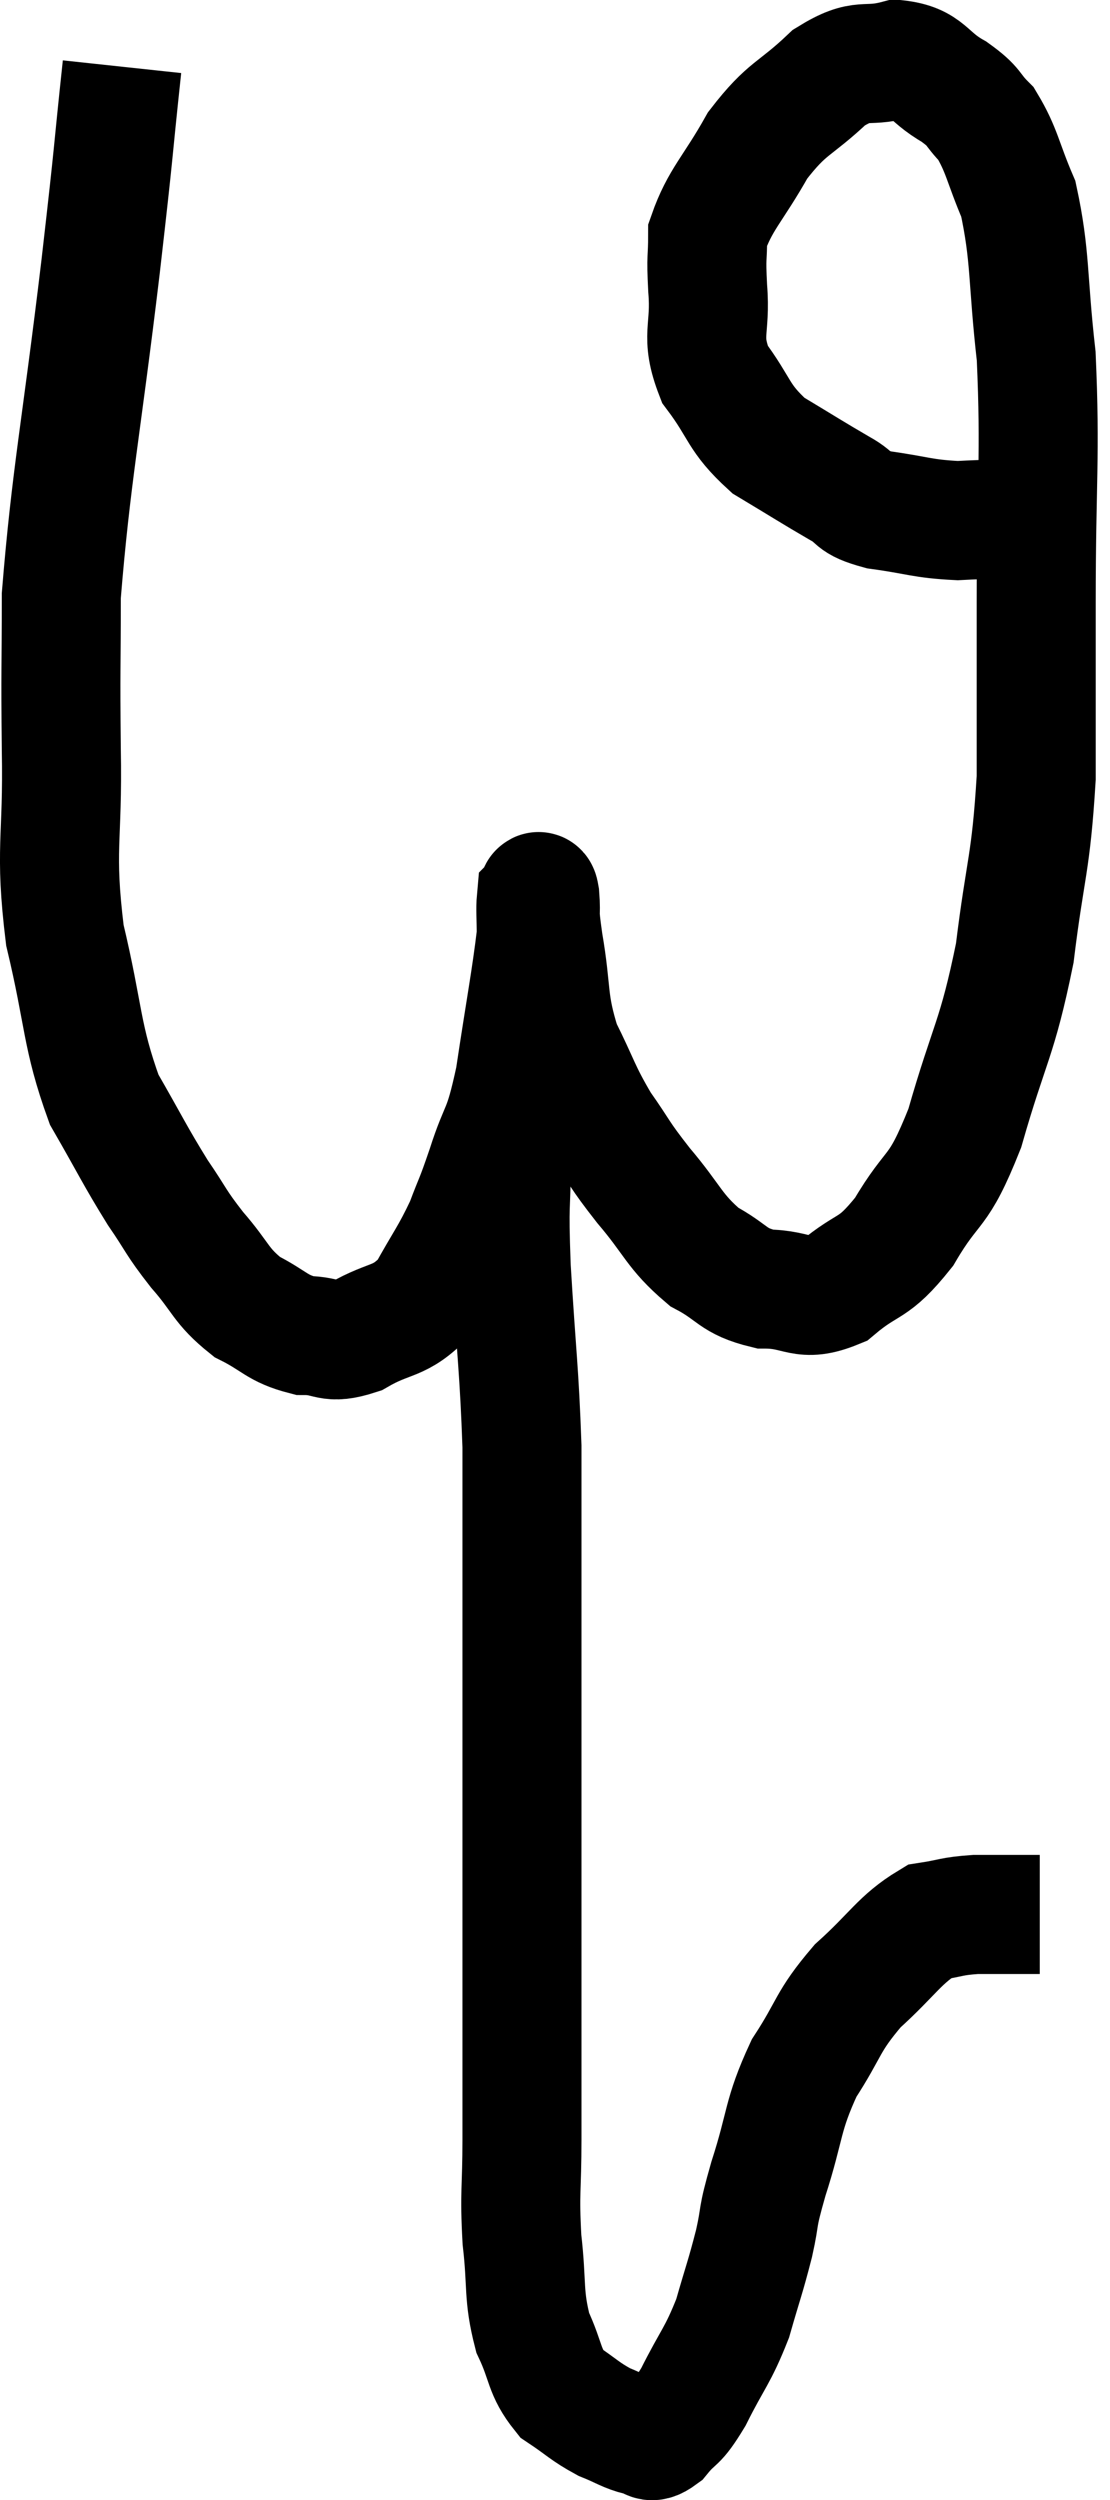 <svg xmlns="http://www.w3.org/2000/svg" viewBox="10.25 3.44 18.65 41.973" width="18.65" height="41.973"><path d="M 12.3 4.56 C 12.12 6.24, 12.195 5.7, 11.94 7.92 C 11.61 10.68, 11.445 11.415, 11.28 13.44 C 11.28 14.73, 11.265 14.595, 11.28 16.02 C 11.31 17.58, 11.16 17.67, 11.34 19.14 C 11.67 20.52, 11.61 20.82, 12 21.9 C 12.45 22.68, 12.51 22.83, 12.9 23.46 C 13.23 23.94, 13.185 23.94, 13.56 24.42 C 13.98 24.9, 13.95 25.02, 14.4 25.38 C 14.88 25.62, 14.895 25.74, 15.36 25.86 C 15.81 25.86, 15.75 26.025, 16.26 25.86 C 16.83 25.53, 16.95 25.665, 17.4 25.2 C 17.73 24.6, 17.805 24.54, 18.06 24 C 18.24 23.52, 18.21 23.655, 18.42 23.04 C 18.66 22.29, 18.69 22.515, 18.9 21.54 C 19.08 20.34, 19.17 19.89, 19.26 19.14 C 19.26 18.84, 19.245 18.705, 19.26 18.54 C 19.29 18.51, 19.29 18.3, 19.32 18.48 C 19.35 18.87, 19.29 18.63, 19.38 19.26 C 19.53 20.13, 19.44 20.235, 19.68 21 C 20.01 21.66, 19.995 21.735, 20.34 22.32 C 20.7 22.83, 20.625 22.785, 21.06 23.34 C 21.57 23.94, 21.57 24.105, 22.08 24.54 C 22.59 24.81, 22.545 24.945, 23.1 25.08 C 23.7 25.08, 23.715 25.32, 24.3 25.08 C 24.87 24.6, 24.9 24.795, 25.44 24.12 C 25.95 23.25, 25.995 23.55, 26.46 22.38 C 26.88 20.91, 27 20.91, 27.3 19.44 C 27.48 17.97, 27.57 17.97, 27.66 16.5 C 27.66 15.03, 27.66 15.33, 27.66 13.56 C 27.66 11.49, 27.735 11.115, 27.66 9.42 C 27.51 8.1, 27.57 7.755, 27.36 6.78 C 27.09 6.15, 27.09 5.97, 26.82 5.52 C 26.55 5.25, 26.655 5.25, 26.28 4.98 C 25.8 4.71, 25.845 4.5, 25.32 4.44 C 24.75 4.59, 24.765 4.38, 24.18 4.74 C 23.58 5.31, 23.49 5.22, 22.98 5.88 C 22.56 6.63, 22.35 6.78, 22.14 7.38 C 22.14 7.83, 22.11 7.695, 22.14 8.28 C 22.2 9, 22.005 9.06, 22.26 9.72 C 22.71 10.32, 22.635 10.44, 23.16 10.92 C 23.76 11.28, 23.895 11.37, 24.36 11.64 C 24.69 11.82, 24.525 11.865, 25.02 12 C 25.68 12.09, 25.74 12.15, 26.34 12.18 C 26.88 12.15, 27.03 12.165, 27.42 12.12 C 27.66 12.06, 27.78 12.03, 27.9 12 C 27.9 12, 27.9 12, 27.9 12 L 27.9 12" fill="none" stroke="black" stroke-width="2"></path><path d="M 18.9 22.2 C 18.87 22.56, 18.855 22.29, 18.84 22.92 C 18.84 23.82, 18.795 23.52, 18.84 24.72 C 18.93 26.22, 18.975 26.445, 19.02 27.72 C 19.02 28.77, 19.02 28.455, 19.02 29.82 C 19.02 31.5, 19.02 31.455, 19.02 33.18 C 19.02 34.95, 19.02 35.175, 19.02 36.72 C 19.02 38.04, 19.02 38.28, 19.02 39.36 C 19.02 40.2, 18.975 40.23, 19.02 41.04 C 19.11 41.82, 19.035 41.955, 19.2 42.6 C 19.44 43.11, 19.38 43.245, 19.68 43.62 C 20.04 43.86, 20.07 43.92, 20.4 44.1 C 20.7 44.22, 20.76 44.28, 21 44.34 C 21.18 44.34, 21.135 44.505, 21.36 44.34 C 21.63 44.01, 21.6 44.175, 21.9 43.68 C 22.23 43.02, 22.305 43.005, 22.56 42.36 C 22.74 41.73, 22.77 41.685, 22.92 41.1 C 23.04 40.56, 22.95 40.755, 23.16 40.02 C 23.46 39.09, 23.385 38.97, 23.76 38.16 C 24.21 37.47, 24.135 37.395, 24.66 36.78 C 25.26 36.24, 25.365 36, 25.86 35.7 C 26.25 35.64, 26.22 35.61, 26.64 35.58 C 27.09 35.58, 27.27 35.58, 27.54 35.58 C 27.63 35.58, 27.675 35.58, 27.72 35.58 C 27.72 35.58, 27.72 35.58, 27.72 35.58 L 27.72 35.58" fill="none" stroke="black" stroke-width="2"></path></svg>